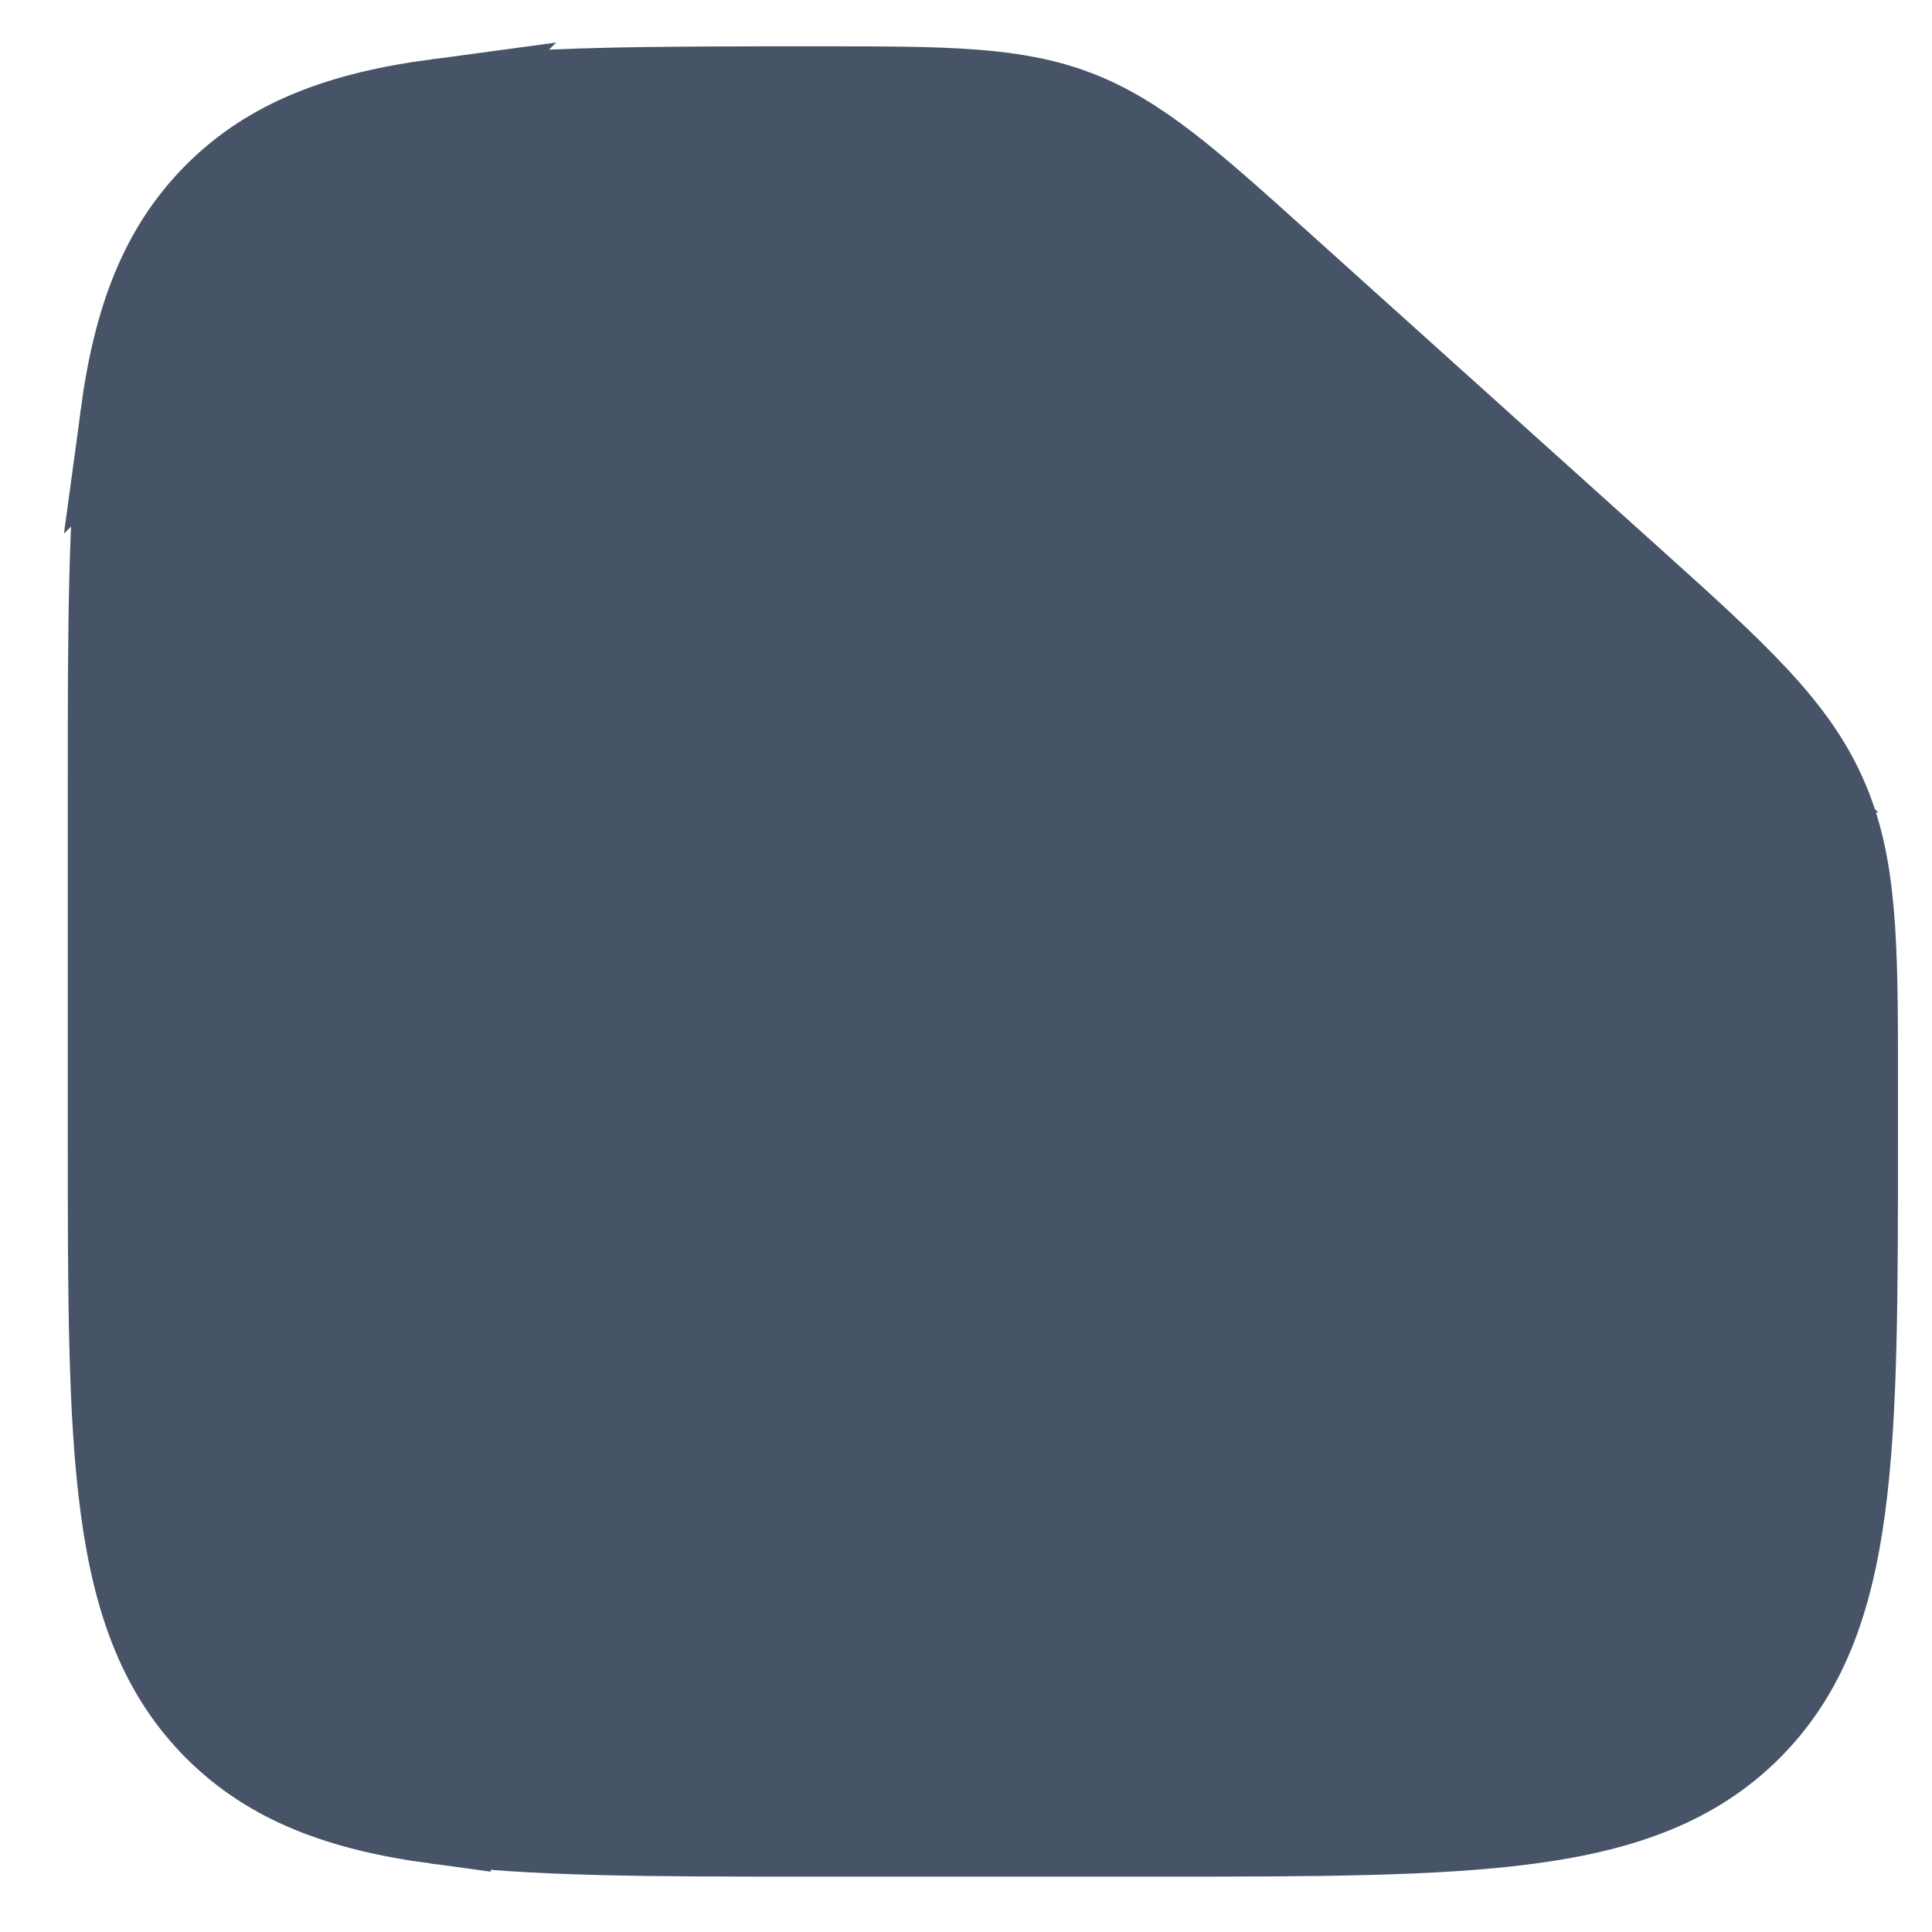 <svg width="19" height="19" viewBox="0 0 19 19" fill="none" xmlns="http://www.w3.org/2000/svg">
<path d="M10.294 1.428V1.781V3.639C10.294 4.599 10.295 5.342 10.372 5.919C10.452 6.513 10.616 6.964 10.968 7.316C11.32 7.668 11.771 7.832 12.364 7.912C12.943 7.989 13.685 7.99 14.644 7.99H17.265H17.576L17.666 8.289C17.825 8.822 17.829 9.507 17.829 10.764V11.13C17.829 12.714 17.828 13.882 17.708 14.776C17.588 15.665 17.354 16.254 16.909 16.698C16.464 17.143 15.876 17.378 14.988 17.497L14.988 17.497C14.093 17.617 12.925 17.618 11.34 17.618H7.992H7.989C6.406 17.618 5.24 17.618 4.345 17.497C3.456 17.378 2.868 17.143 2.423 16.7L2.422 16.699C1.978 16.253 1.743 15.665 1.624 14.776C1.504 13.881 1.503 12.714 1.503 11.13V7.782C1.503 6.196 1.504 5.029 1.624 4.134C1.743 3.245 1.978 2.657 2.423 2.212L2.423 2.212C2.868 1.768 3.457 1.533 4.351 1.413L10.294 1.428ZM10.294 1.428L9.945 1.369M10.294 1.428L9.945 1.369M9.945 1.369C9.517 1.296 8.949 1.293 8.017 1.293M9.945 1.369L8.017 1.293M12.558 2.567L12.557 2.566C11.681 1.777 11.187 1.341 10.586 1.11C9.984 0.88 9.322 0.874 8.138 0.874H7.97C6.412 0.874 5.219 0.875 4.296 0.998L12.558 2.567ZM12.558 2.567L12.647 2.647L12.647 2.647L15.96 5.63L15.961 5.63M12.558 2.567L15.961 5.63M15.961 5.63L16.065 5.724C16.065 5.724 16.066 5.724 16.066 5.724C17.078 6.635 17.639 7.15 17.939 7.825L17.939 7.825M15.961 5.63L17.939 7.825M17.939 7.825C18.241 8.5 18.248 9.262 18.247 10.623V10.623M17.939 7.825L18.247 10.623M18.247 10.623V11.177M18.247 10.623V11.177M8.017 1.293C6.424 1.293 5.249 1.293 4.351 1.413L8.017 1.293ZM18.247 11.177C18.247 12.726 18.247 13.913 18.123 14.832L18.247 11.177ZM17.206 16.994C17.741 16.458 17.997 15.767 18.123 14.832L17.206 16.994ZM17.206 16.994C16.669 17.53 15.978 17.786 15.043 17.912M17.206 16.994L15.043 17.912M15.043 17.912C14.122 18.036 12.937 18.037 11.387 18.037M15.043 17.912L11.387 18.037M11.387 18.037H7.945M11.387 18.037H7.945M7.945 18.037C6.395 18.037 5.209 18.036 4.289 17.912L7.945 18.037ZM11.401 2.111L10.713 1.532V2.431V3.595C10.713 4.588 10.713 5.311 10.787 5.863C10.861 6.41 11.003 6.759 11.265 7.019C11.525 7.281 11.874 7.424 12.421 7.497C12.973 7.571 13.696 7.572 14.689 7.572H16.38H17.427L16.669 6.85C16.345 6.541 16.015 6.238 15.68 5.94C15.68 5.94 15.679 5.939 15.679 5.939L12.369 2.96C12.368 2.96 12.368 2.959 12.367 2.959C12.051 2.67 11.729 2.387 11.401 2.111ZM1.085 7.734C1.085 6.184 1.085 4.998 1.209 4.079L4.289 17.912C3.354 17.786 2.663 17.53 2.127 16.995C1.591 16.459 1.335 15.767 1.209 14.832C1.085 13.912 1.085 12.726 1.085 11.177V7.734ZM1.209 4.078C1.335 3.144 1.591 2.452 2.127 1.916C2.663 1.38 3.356 1.124 4.296 0.998L1.209 4.078Z" fill="#475467" stroke="#475467" stroke-width="0.837"/>
<path d="M8.115 11.796L8.131 11.811C8.173 11.848 8.198 11.899 8.201 11.955C8.204 12.01 8.186 12.065 8.149 12.106C8.149 12.106 8.149 12.106 8.149 12.106L5.916 14.617C5.916 14.617 5.916 14.617 5.916 14.617C5.897 14.639 5.873 14.657 5.846 14.669C5.819 14.681 5.79 14.688 5.76 14.688C5.731 14.688 5.701 14.681 5.674 14.669C5.647 14.657 5.623 14.639 5.604 14.617L5.604 14.617L4.487 13.362C4.487 13.362 4.487 13.362 4.487 13.362C4.469 13.341 4.455 13.317 4.446 13.291C4.437 13.265 4.433 13.238 4.435 13.21C4.436 13.183 4.443 13.156 4.455 13.131L4.079 12.948L4.455 13.131C4.467 13.107 4.484 13.084 4.505 13.066L4.233 12.761L4.505 13.066C4.525 13.048 4.549 13.034 4.575 13.025C4.601 13.016 4.629 13.012 4.656 13.014C4.684 13.015 4.71 13.022 4.735 13.034C4.76 13.046 4.782 13.063 4.8 13.084C4.8 13.084 4.8 13.084 4.8 13.084L5.447 13.812L5.759 14.165L6.073 13.812L7.836 11.828L7.836 11.828C7.854 11.807 7.877 11.79 7.901 11.778C7.926 11.766 7.953 11.759 7.98 11.757C8.008 11.756 8.035 11.759 8.061 11.768L8.067 11.754L8.061 11.768C8.08 11.775 8.098 11.784 8.115 11.796Z" fill="#475467" stroke="#475467" stroke-width="0.837"/>
</svg>
